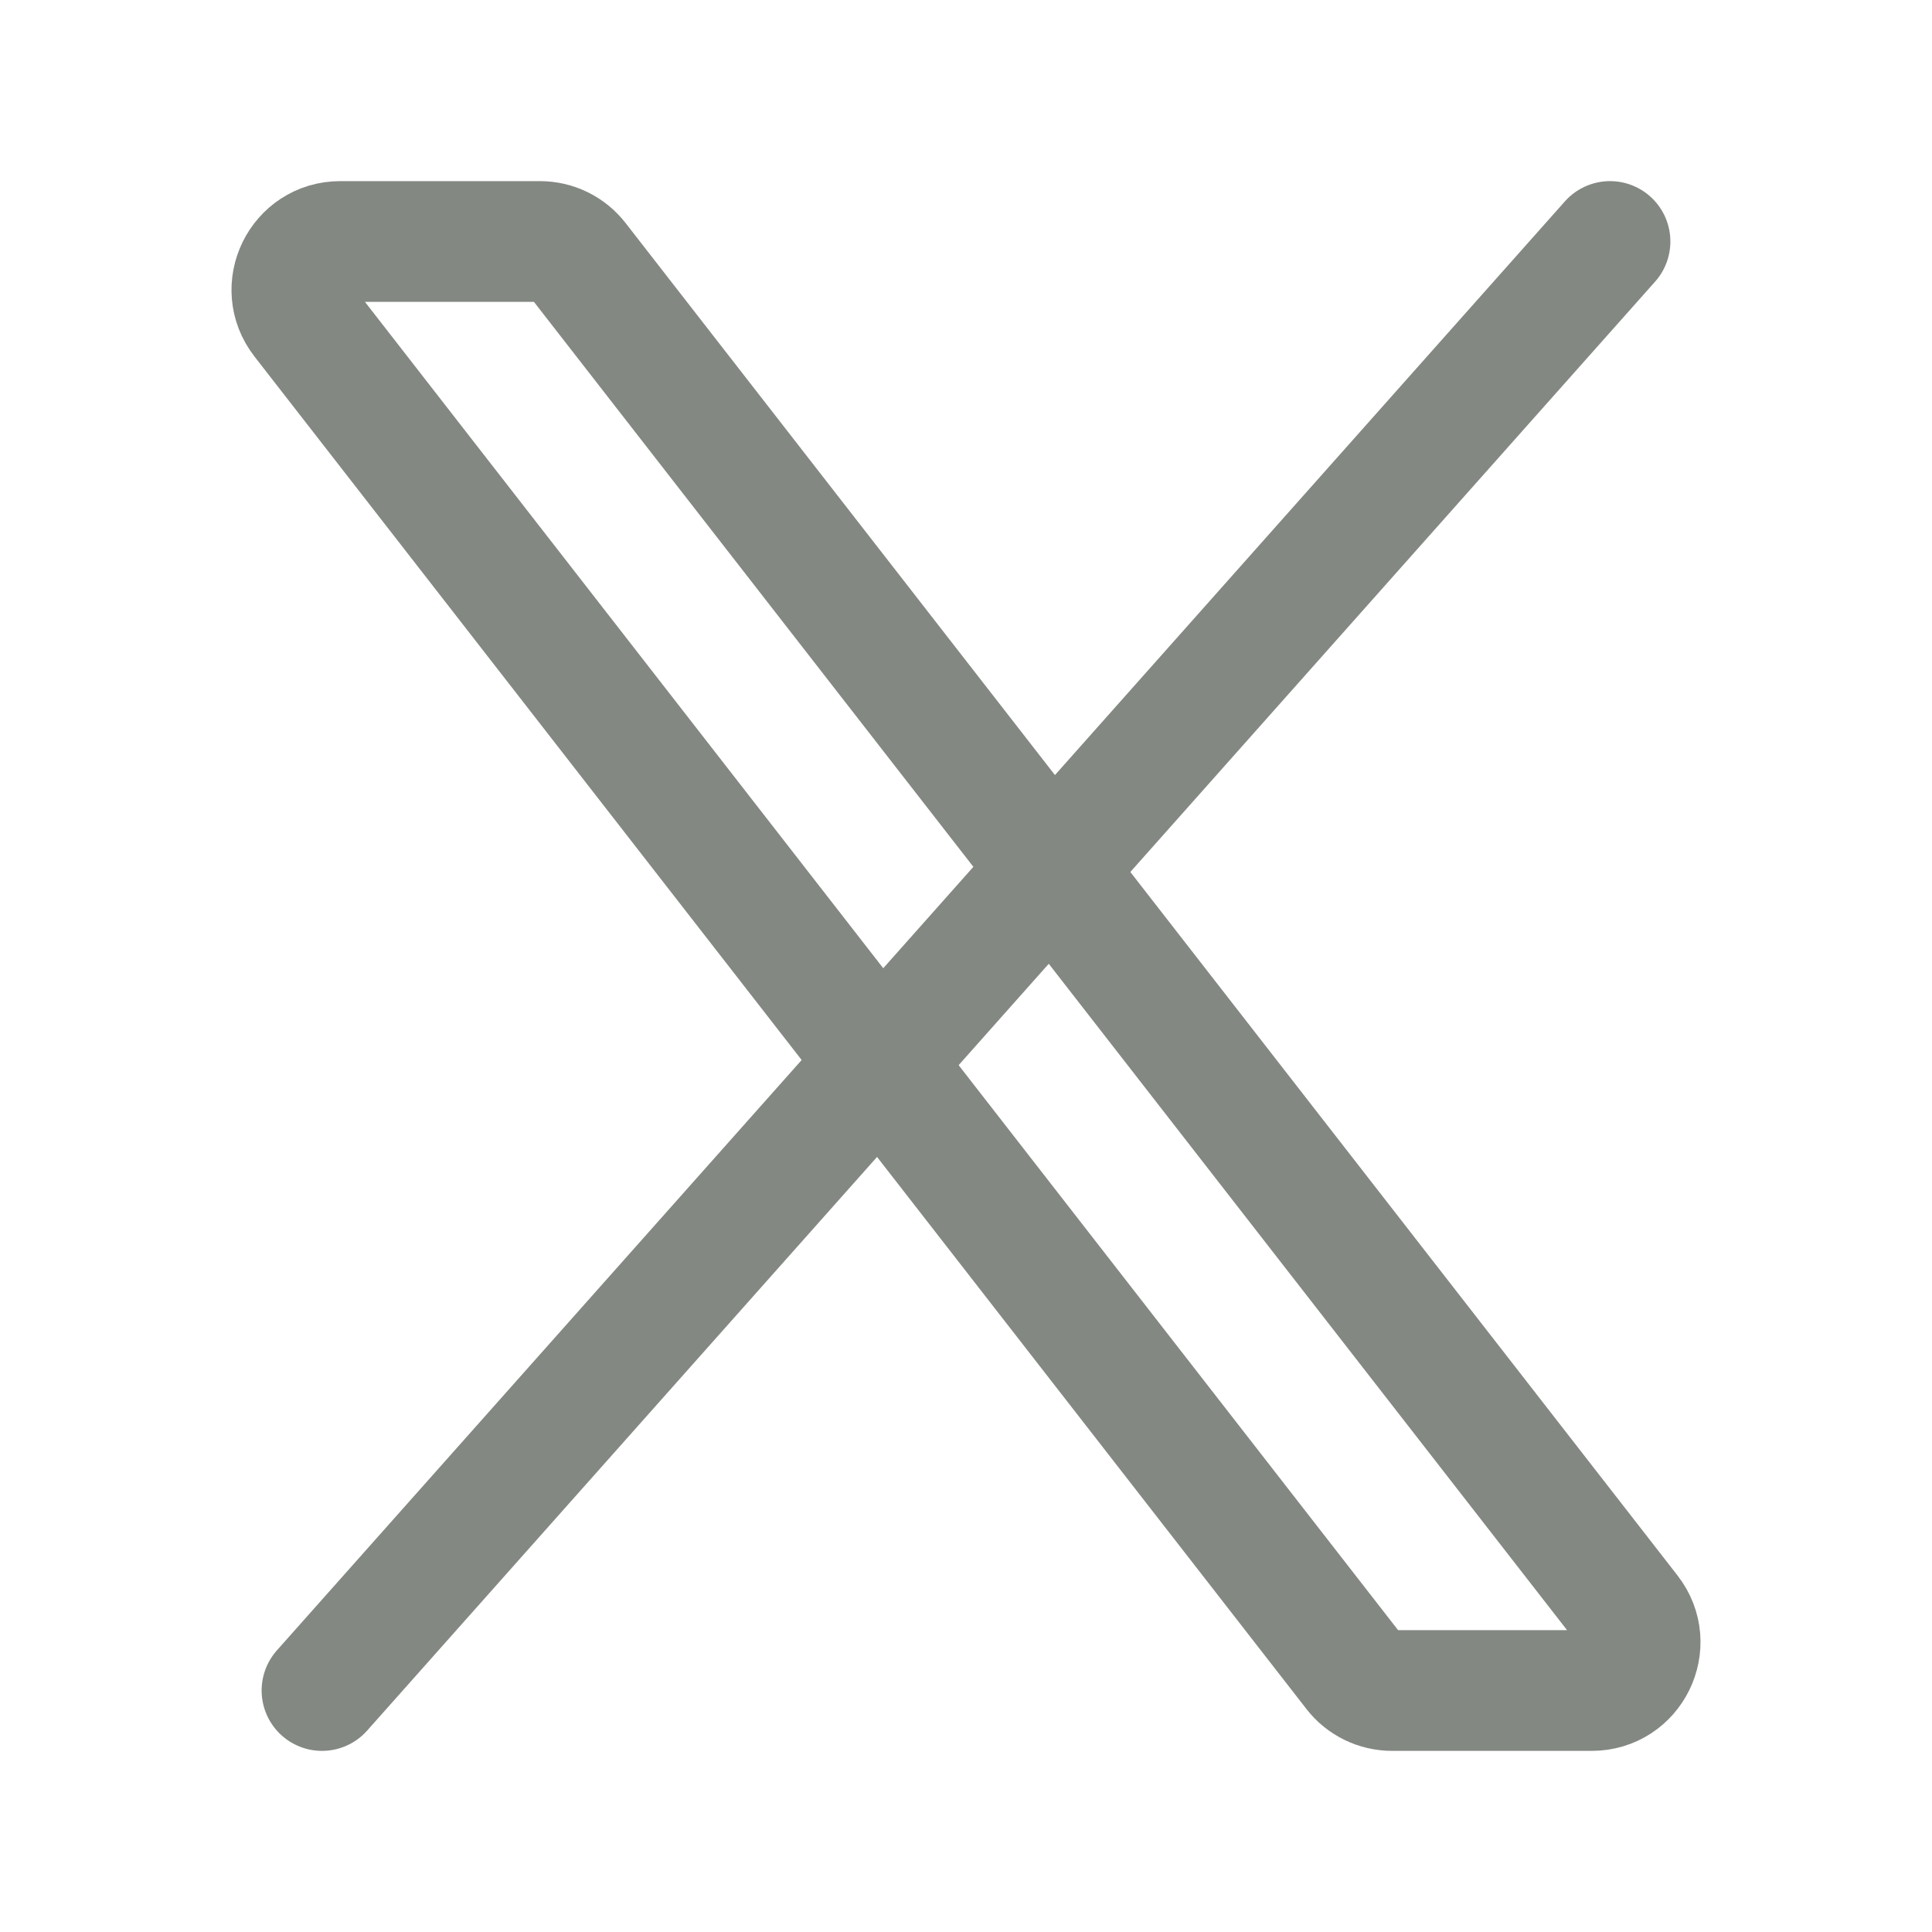 <?xml version="1.0" encoding="utf-8"?>
<svg color="#000000" fill="none" height="24px" stroke-width="1.5" viewBox="0 0 24 24" width="24px" xmlns="http://www.w3.org/2000/svg"><path d="M16.82 20.768L3.753 3.968C3.447 3.574 3.727 3 4.227 3H6.707C6.892 3 7.066 3.085 7.18 3.232L20.247 20.032C20.553 20.426 20.273 21 19.773 21H17.294C17.108 21 16.933 20.915 16.82 20.768Z" stroke="#838882" stroke-width="1.5"/><path d="M20 3L4 21" stroke="#838882" stroke-linecap="round" stroke-width="1.5"/></svg>